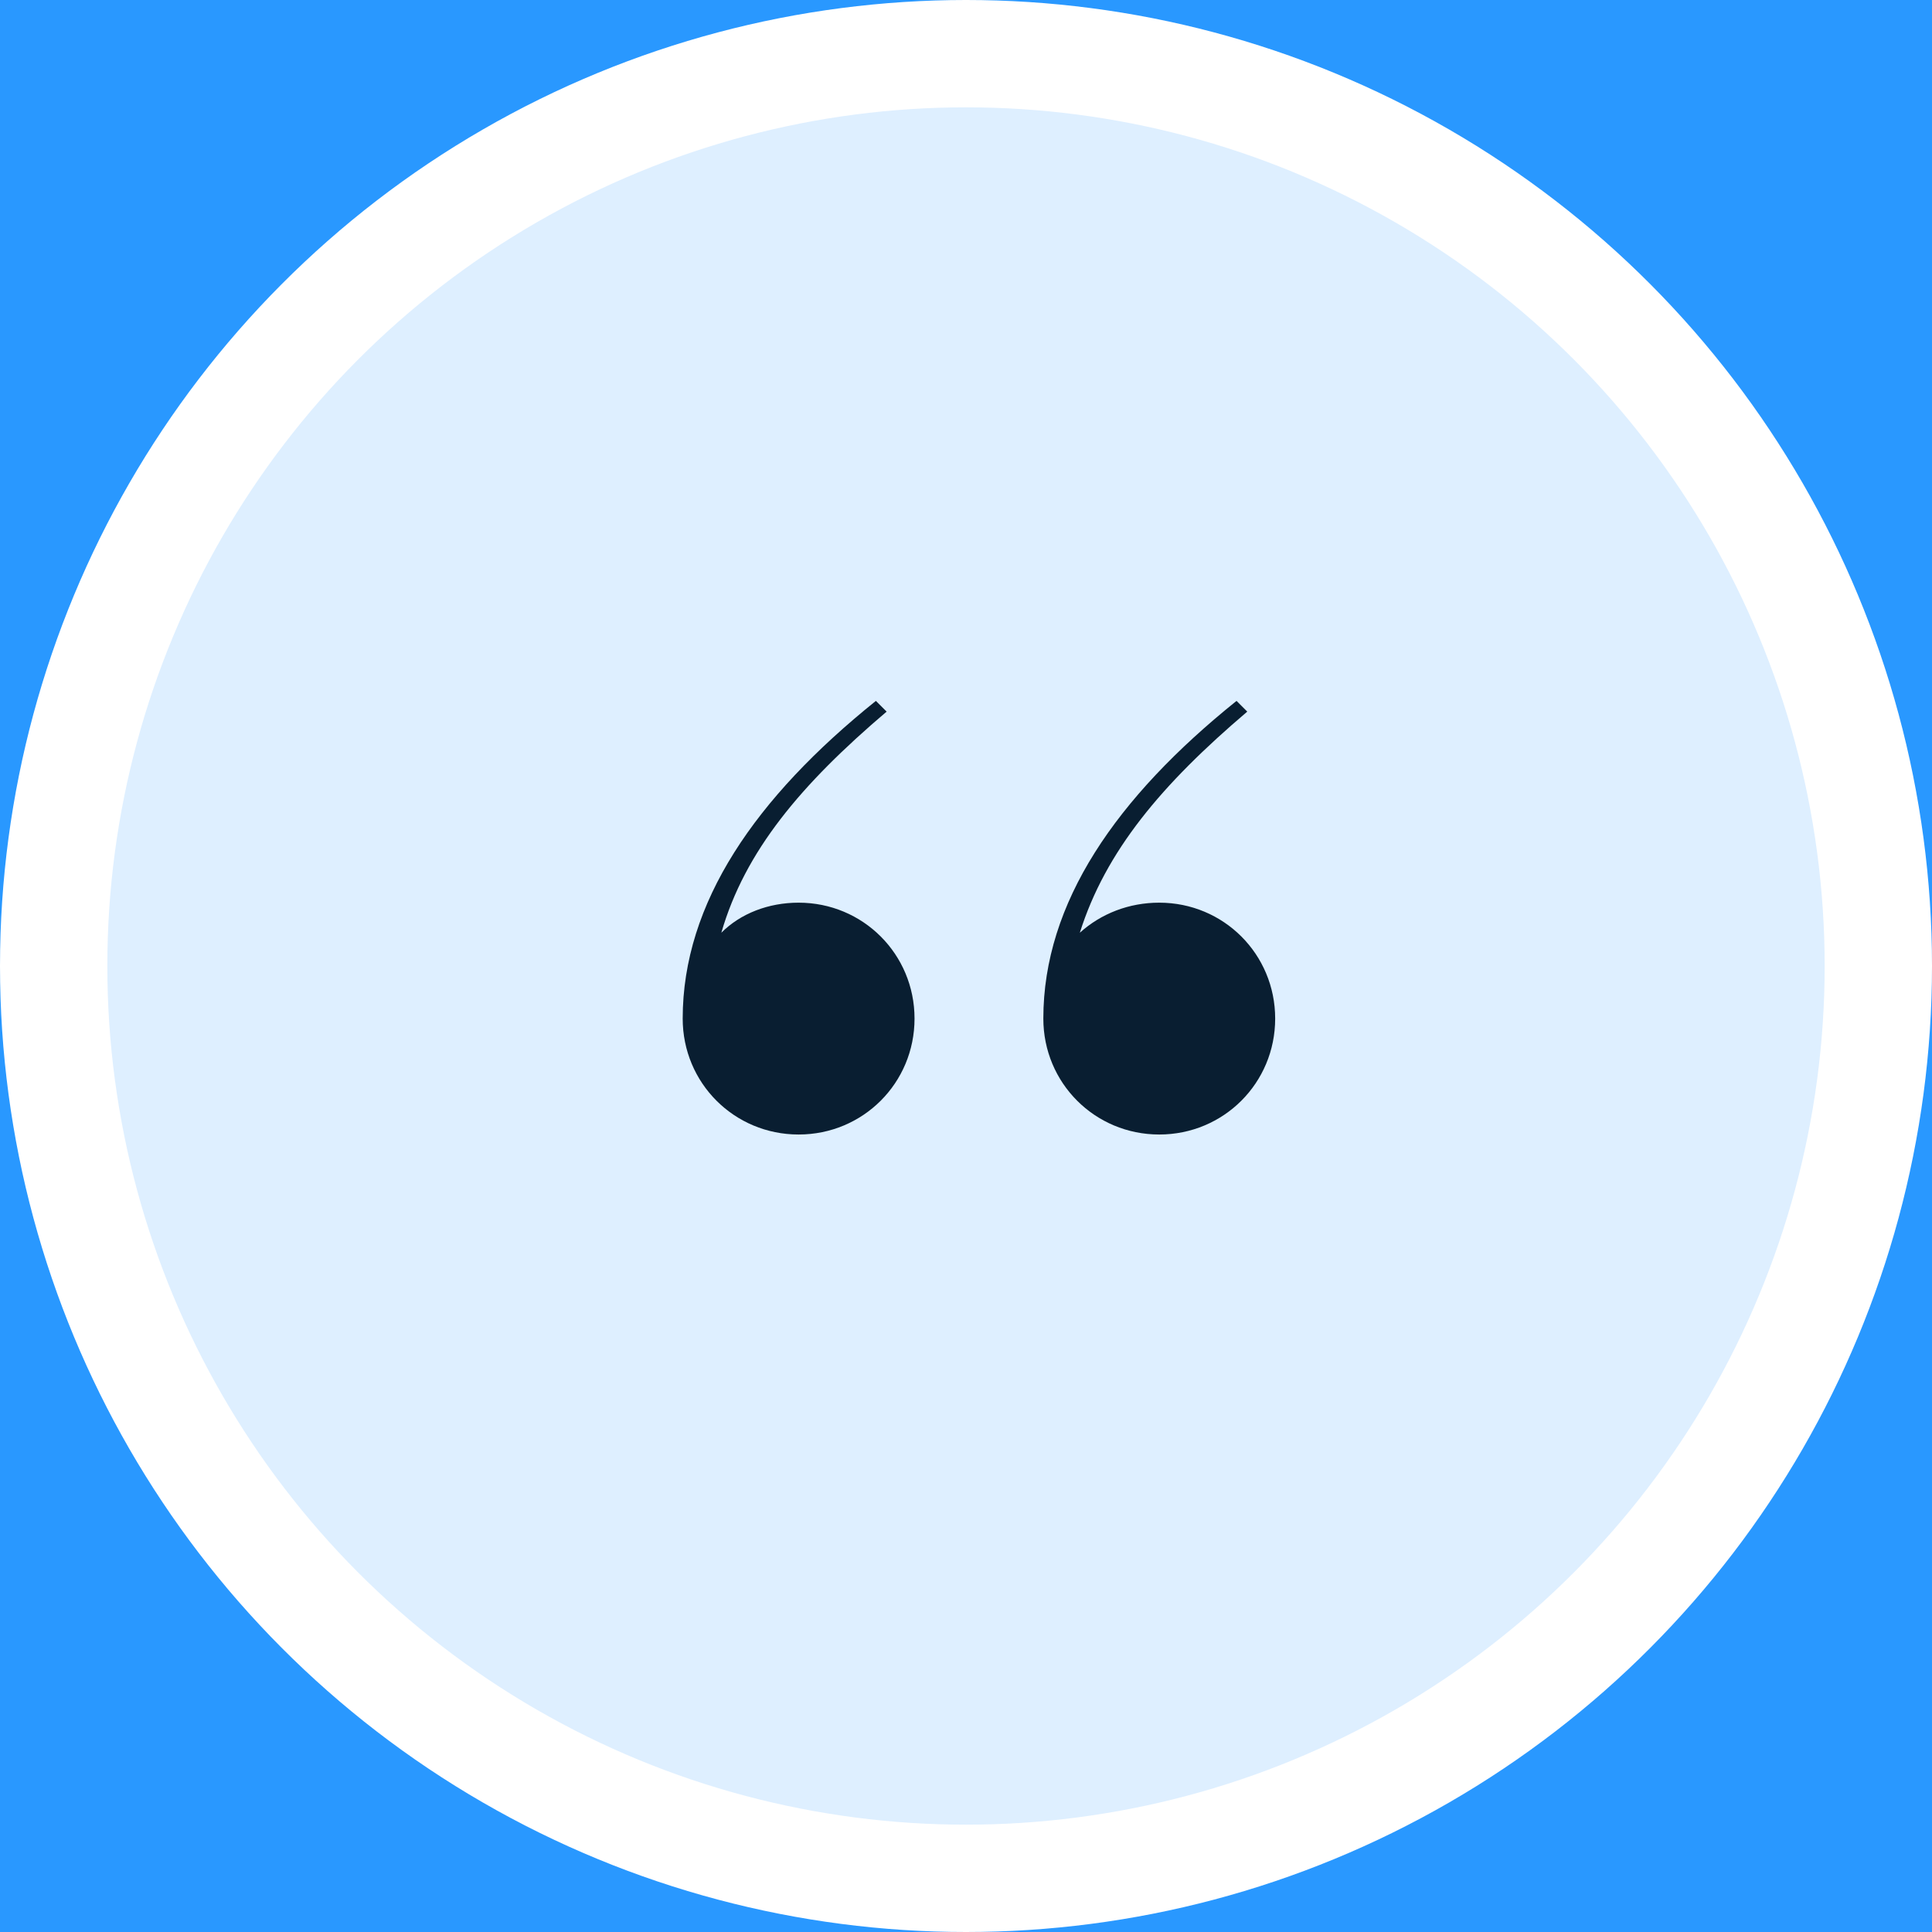 <svg width="72" height="72" viewBox="0 0 72 72" fill="none" xmlns="http://www.w3.org/2000/svg">
<rect width="72" height="72" fill="#111111"/>
<g clip-path="url(#clip0_0_1)">
<rect width="1440" height="3301" transform="translate(-684 -2192)" fill="white"/>
<rect x="-604" y="-80" width="1280" height="553" fill="#2998FF"/>
<circle cx="36" cy="36" r="34" fill="#DEEFFF" stroke="white" stroke-width="4"/>
<path d="M43.202 33.64C45.602 33.64 47.522 35.56 47.522 37.96C47.522 40.36 45.602 42.28 43.202 42.28C40.802 42.28 38.882 40.36 38.882 37.96C38.882 33.64 41.602 29.72 46.082 26.12L46.482 26.52C43.282 29.24 41.202 31.72 40.242 34.76C41.042 34.04 42.082 33.64 43.202 33.64ZM29.762 33.64C32.162 33.64 34.082 35.56 34.082 37.96C34.082 40.36 32.162 42.28 29.762 42.28C27.362 42.28 25.442 40.36 25.442 37.96C25.442 33.64 28.162 29.72 32.642 26.12L33.042 26.52C29.842 29.24 27.762 31.72 26.882 34.76C27.602 34.04 28.642 33.64 29.762 33.64Z" fill="#091E31"/>
</g>
<defs>
<clipPath id="clip0_0_1">
<rect width="1440" height="3301" fill="white" transform="translate(-684 -2192)"/>
</clipPath>
</defs>
</svg>
